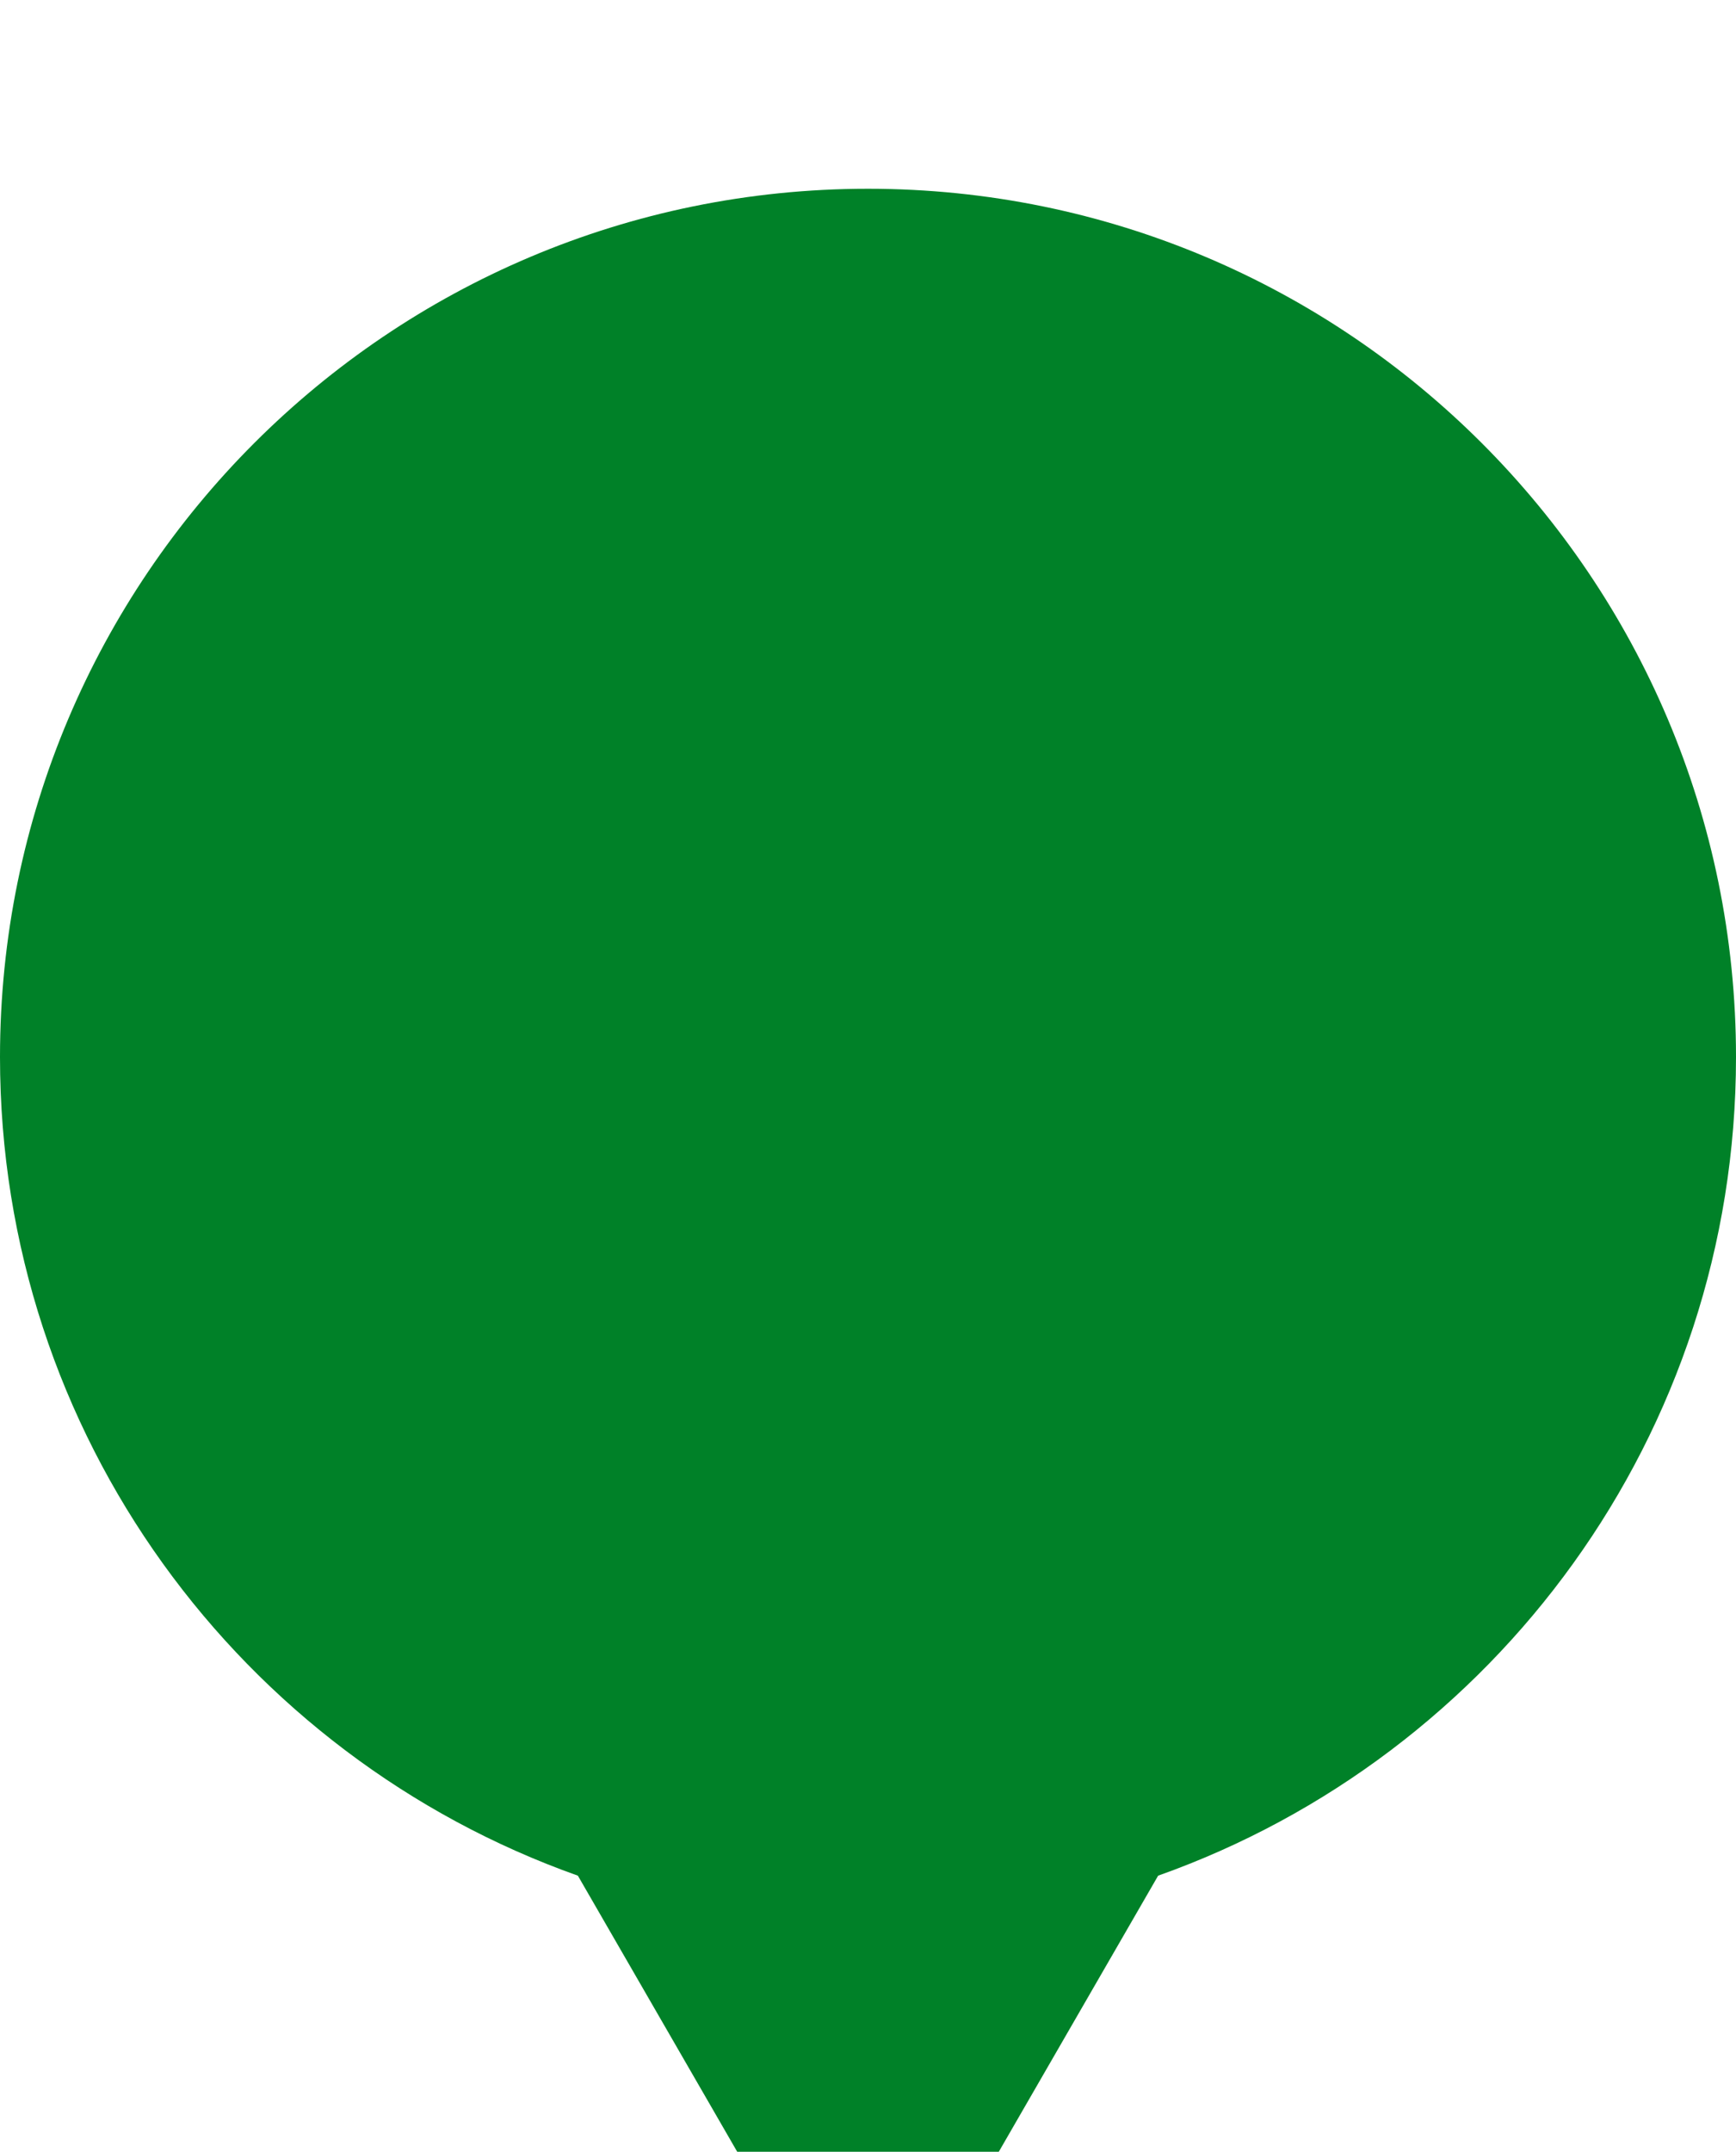 <svg width="92" height="114" viewBox="0 0 92 114" fill="none" xmlns="http://www.w3.org/2000/svg">
<g filter="url(#filter0_d_43_3868)">
<path fill-rule="evenodd" clip-rule="evenodd" d="M61.376 89.367C79.22 83.04 92 66.013 92 46C92 20.595 71.405 0 46 0C20.595 0 0 20.595 0 46C0 66.013 12.78 83.04 30.624 89.367L44.268 113C45.038 114.333 46.962 114.333 47.732 113L61.376 89.367Z" fill="#008128"/>
</g>
<defs>
<filter id="filter0_d_43_3868" x="-20" y="-10" width="132" height="154" filterUnits="userSpaceOnUse" color-interpolation-filters="sRGB">
<feFlood flood-opacity="0" result="BackgroundImageFix"/>
<feColorMatrix in="SourceAlpha" type="matrix" values="0 0 0 0 0 0 0 0 0 0 0 0 0 0 0 0 0 0 127 0" result="hardAlpha"/>
<feOffset dy="10"/>
<feGaussianBlur stdDeviation="10"/>
<feComposite in2="hardAlpha" operator="out"/>
<feColorMatrix type="matrix" values="0 0 0 0 0 0 0 0 0 0.071 0 0 0 0 0.149 0 0 0 0.07 0"/>
<feBlend mode="normal" in2="BackgroundImageFix" result="effect1_dropShadow_43_3868"/>
<feBlend mode="normal" in="SourceGraphic" in2="effect1_dropShadow_43_3868" result="shape"/>
</filter>
</defs>
</svg>
